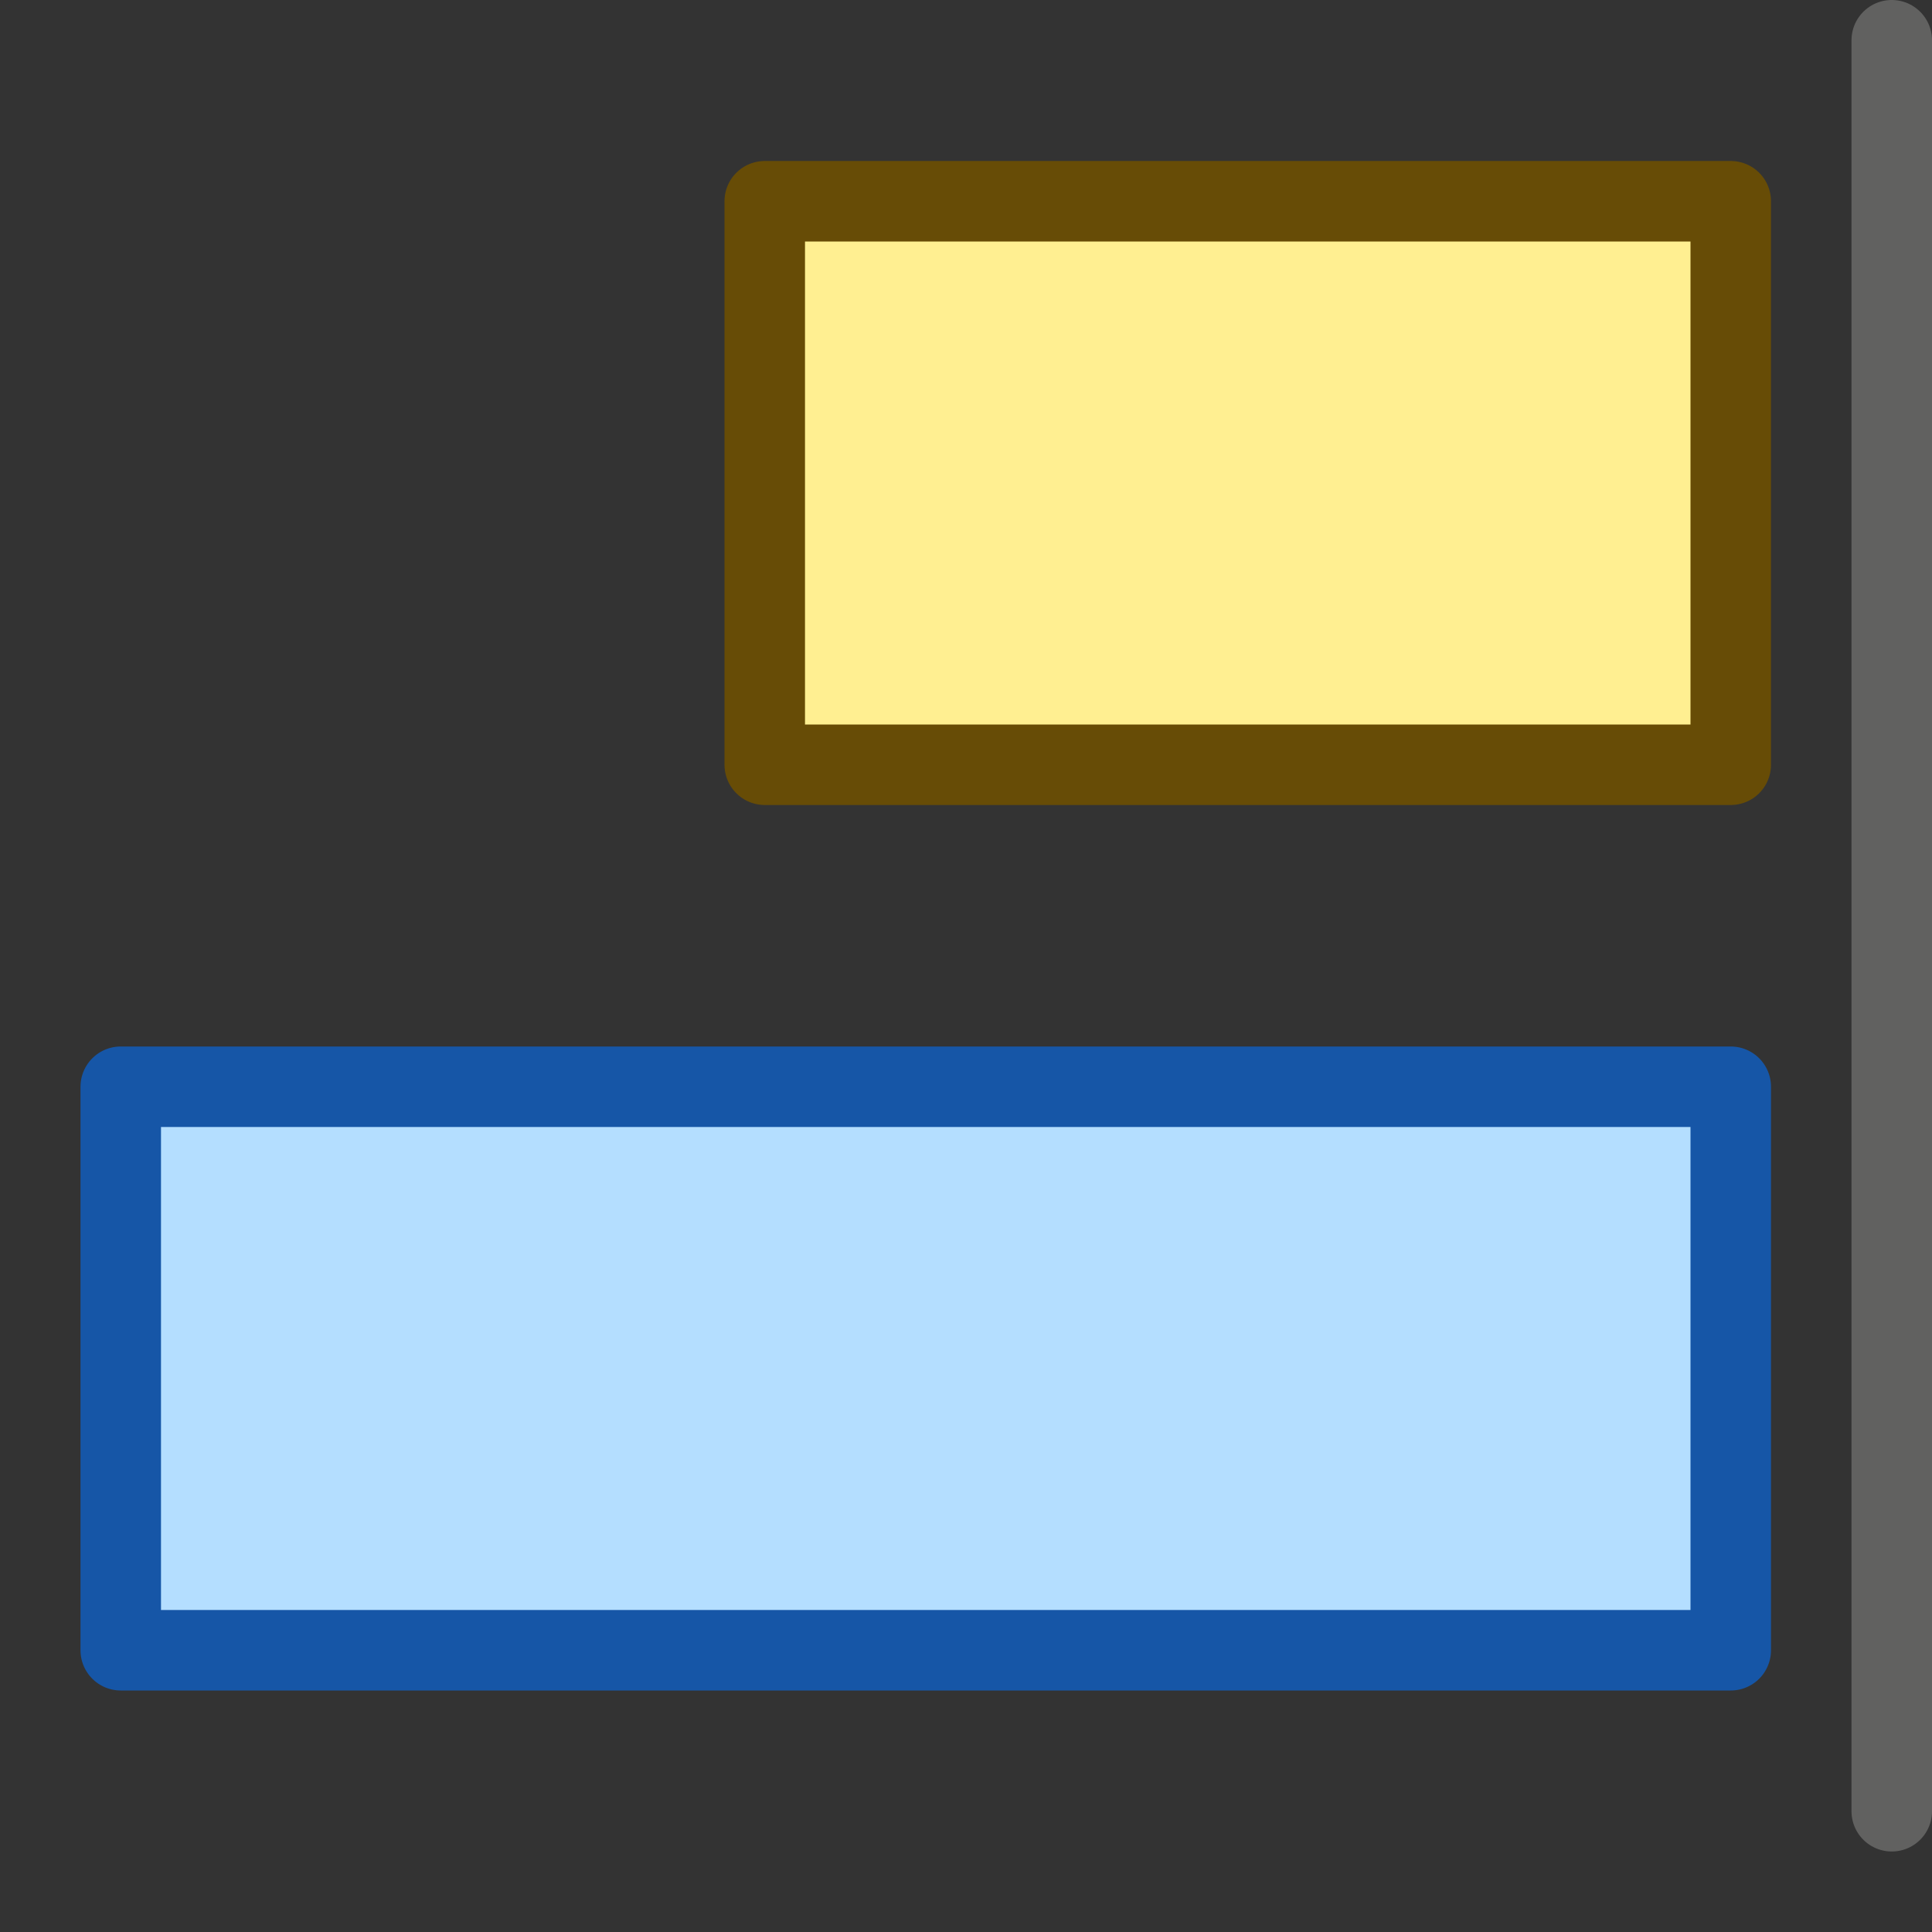 <svg width="24" height="24" viewBox="0 0 24 24" fill="none" xmlns="http://www.w3.org/2000/svg">
<rect x="0" y="0" width="24" height="24" fill="#333333" stroke="none"/>
<path d="M23.5 22.5L23.5 0.5" stroke="#616160" stroke-linecap="round"/>
<path d="M21.5 20.5L1.5 20.5L1.5 13.5L21.5 13.5L21.5 20.5Z" fill="#B4DEFF" stroke="#1656A7" stroke-linejoin="round"/>
<path d="M21.5 9.5L9.5 9.5L9.5 2.5L21.5 2.5L21.5 9.5Z" fill="#FFEF91" stroke="#674C06" stroke-linejoin="round"/>
</svg>

